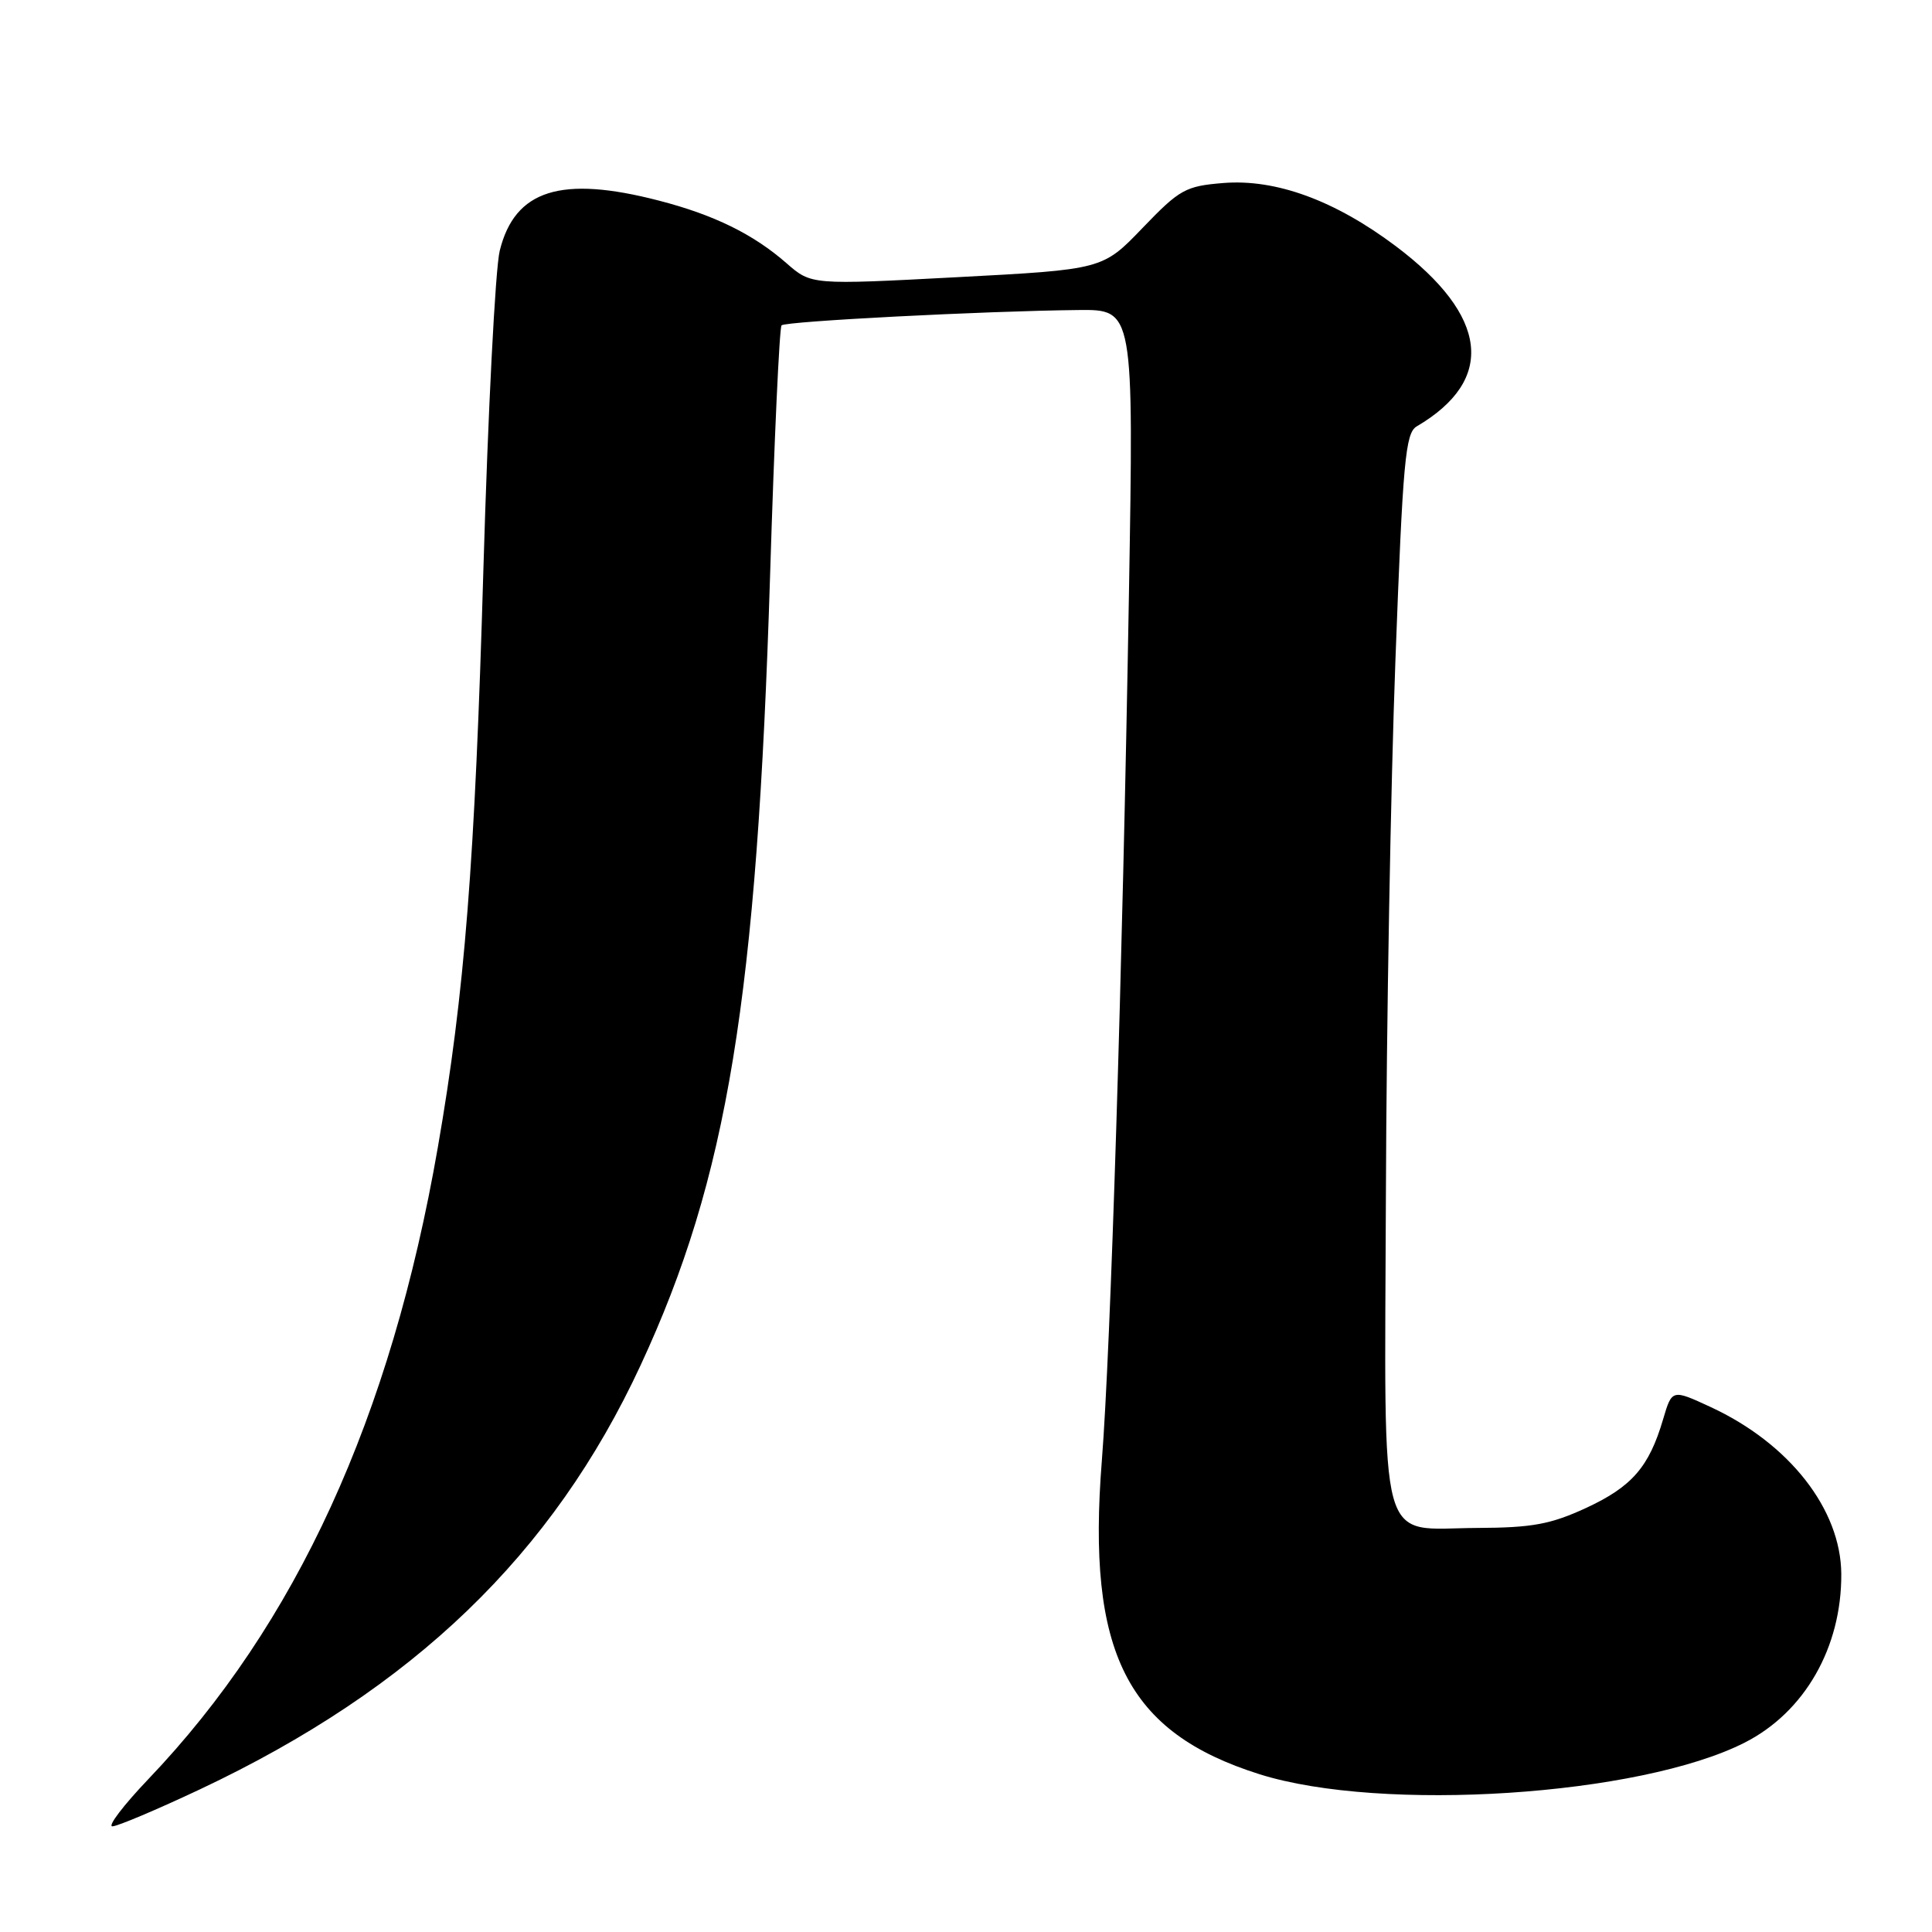 <?xml version="1.0" encoding="UTF-8" standalone="no"?>
<!DOCTYPE svg PUBLIC "-//W3C//DTD SVG 1.1//EN" "http://www.w3.org/Graphics/SVG/1.1/DTD/svg11.dtd" >
<svg xmlns="http://www.w3.org/2000/svg" xmlns:xlink="http://www.w3.org/1999/xlink" version="1.1" viewBox="0 0 256 256">
 <g >
 <path fill="currentColor"
d=" M 26.51 237.09 C 54.79 223.75 73.25 205.98 84.89 180.89 C 96.40 156.10 100.30 132.30 102.04 76.26 C 102.59 58.31 103.28 43.39 103.56 43.11 C 104.09 42.57 130.45 41.21 142.87 41.08 C 150.23 41.00 150.23 41.00 149.59 78.75 C 148.73 128.93 147.17 178.70 146.00 193.54 C 143.98 218.99 149.30 229.55 166.91 235.10 C 183.10 240.19 217.33 237.96 231.19 230.90 C 239.13 226.86 244.03 218.29 243.98 208.57 C 243.93 200.00 237.10 191.27 226.67 186.44 C 221.55 184.07 221.55 184.07 220.37 188.06 C 218.51 194.39 216.23 197.00 210.17 199.81 C 205.46 201.98 203.02 202.43 195.79 202.46 C 182.40 202.52 183.47 206.43 183.64 158.21 C 183.71 135.82 184.28 104.00 184.90 87.50 C 185.89 61.05 186.22 57.38 187.72 56.50 C 198.23 50.33 197.24 41.86 184.94 32.61 C 176.87 26.55 169.06 23.69 162.10 24.25 C 157.08 24.66 156.32 25.08 151.40 30.20 C 146.11 35.71 146.11 35.71 126.80 36.73 C 107.50 37.75 107.50 37.75 104.22 34.88 C 99.82 31.03 94.62 28.47 87.30 26.58 C 74.34 23.22 68.22 25.15 66.22 33.21 C 65.63 35.57 64.66 54.60 64.05 75.50 C 62.93 114.28 61.57 131.60 58.02 152.00 C 51.80 187.83 39.24 215.24 19.65 235.75 C 16.37 239.19 14.23 242.00 14.89 242.00 C 15.55 242.00 20.78 239.79 26.51 237.09 Z "/>
</g>
</svg>